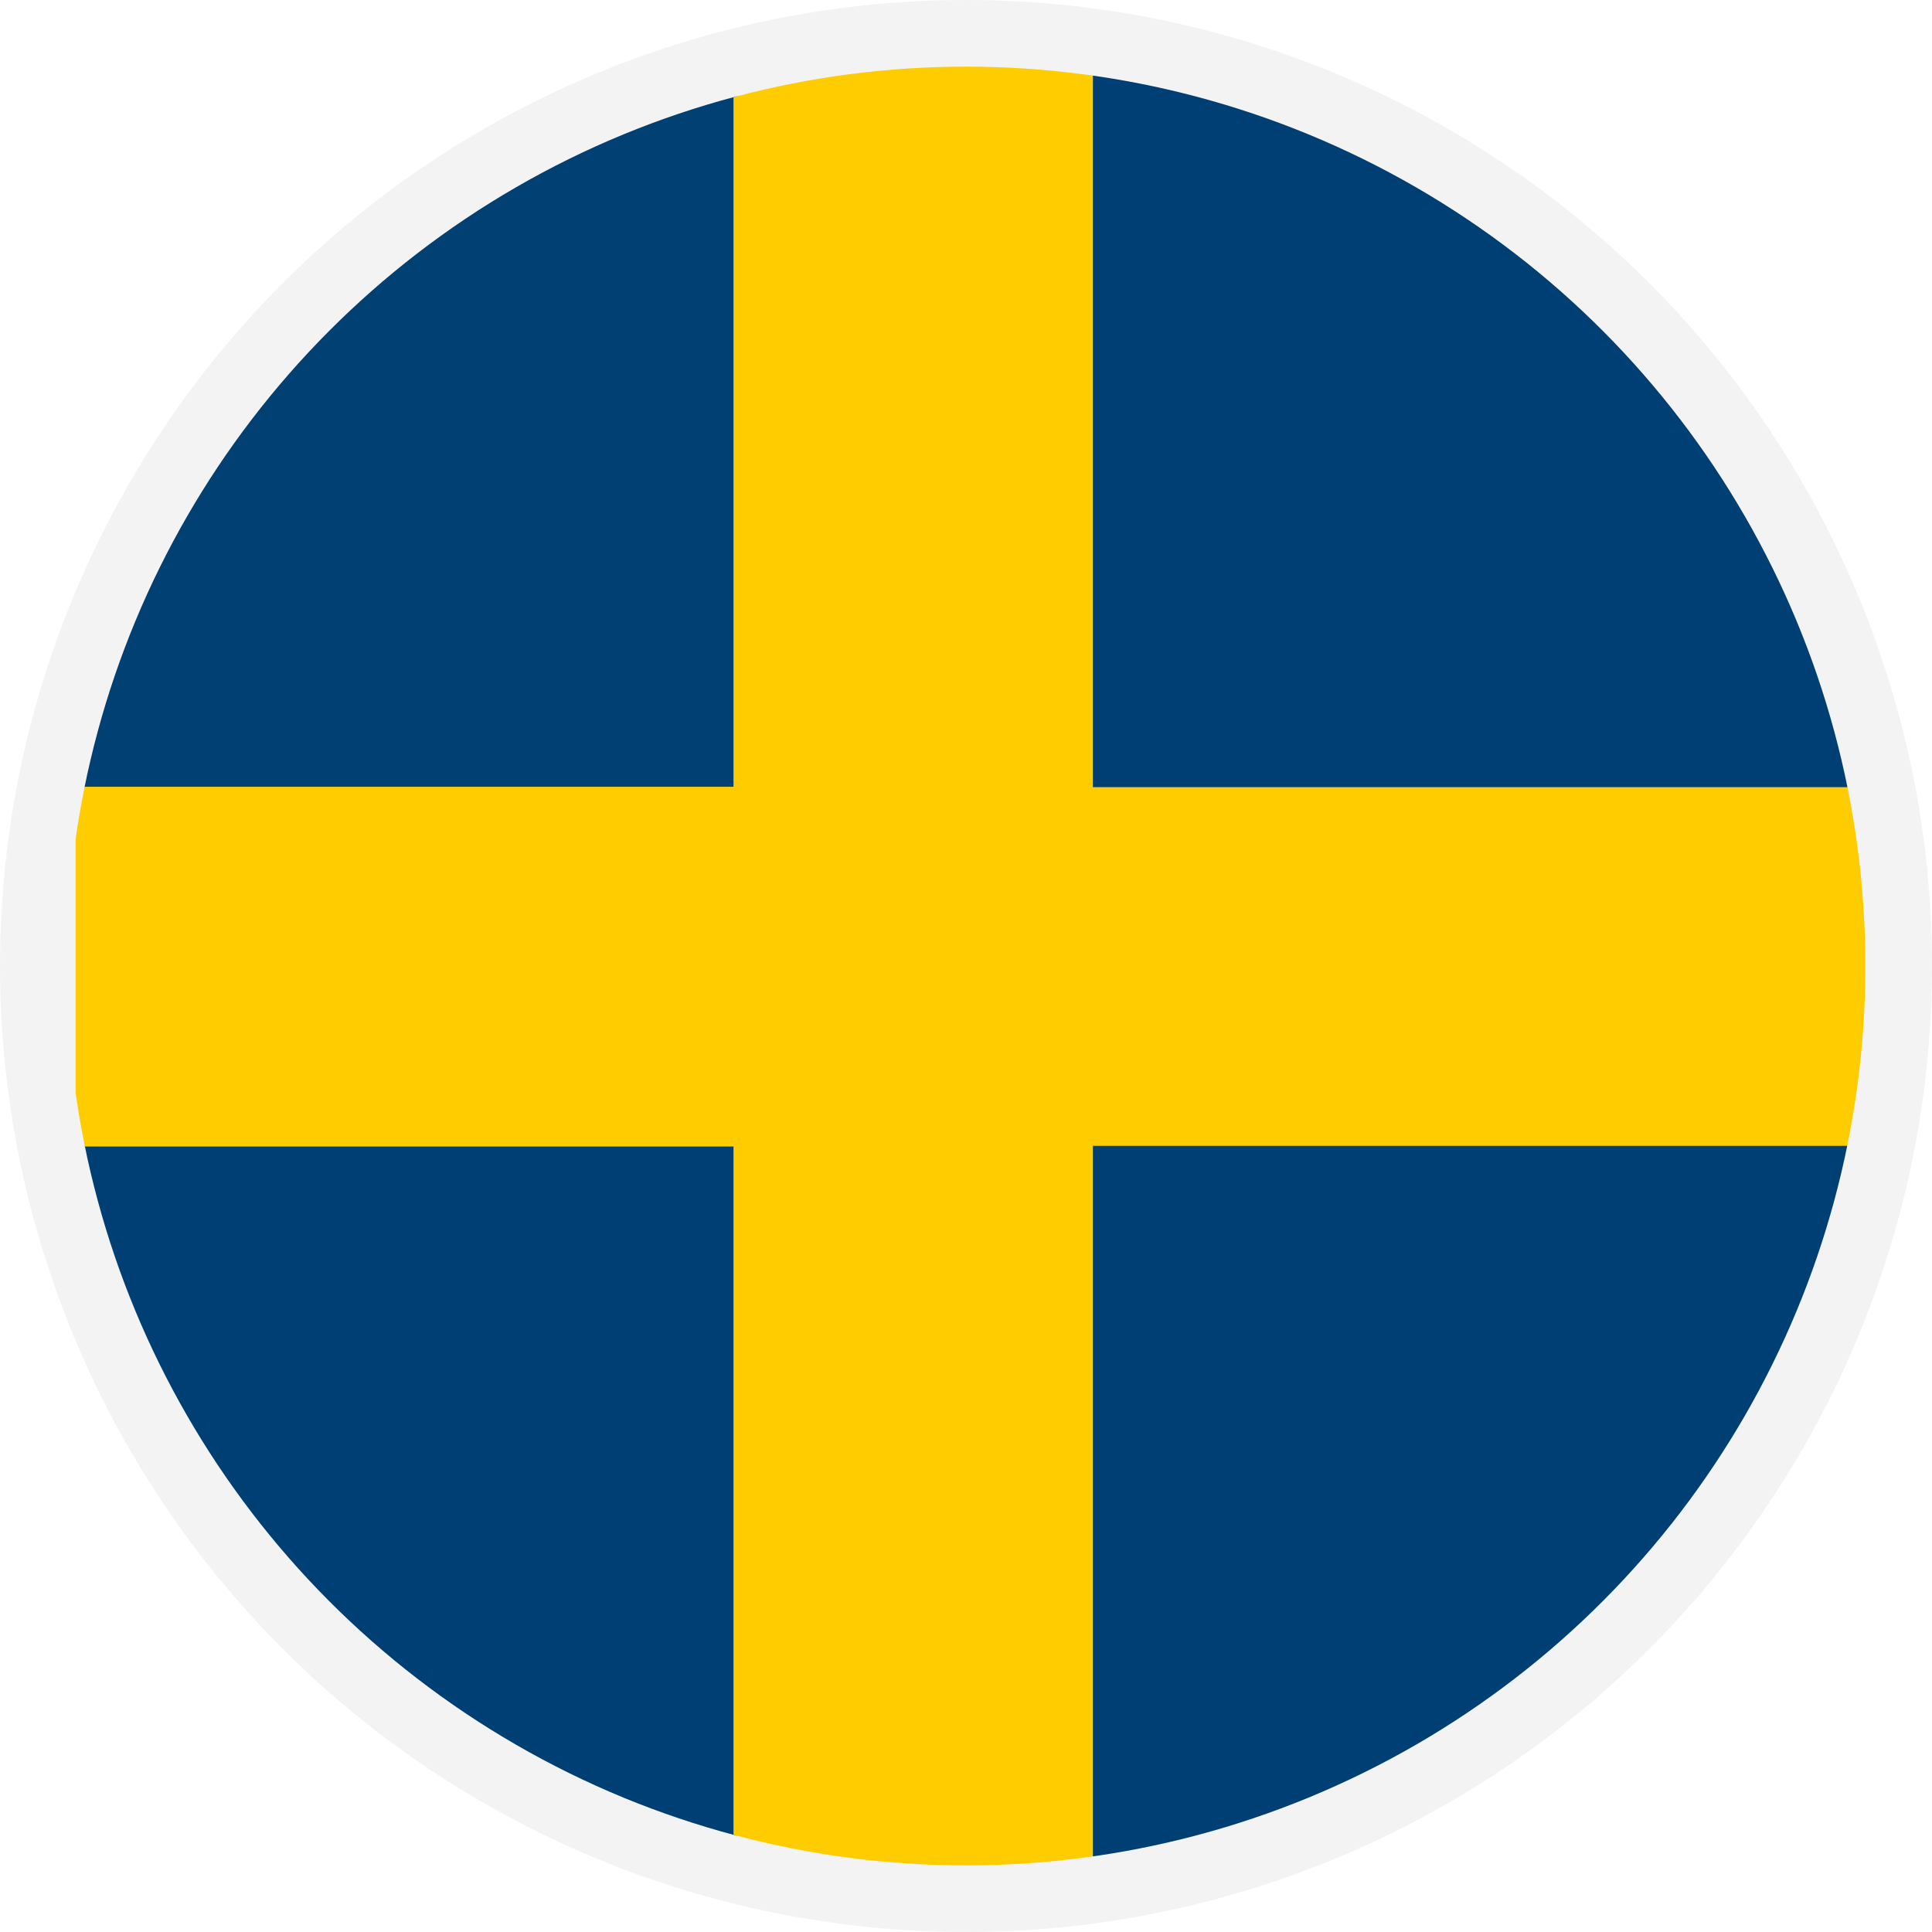 <svg xmlns="http://www.w3.org/2000/svg" xmlns:xlink="http://www.w3.org/1999/xlink" width="29" height="29" viewBox="0 0 29 29">
  <defs>
    <clipPath id="clip-path">
      <ellipse id="Ellipse_21" data-name="Ellipse 21" cx="13.5" cy="13.5" rx="13.5" ry="13.5" fill="#fff" stroke="#707070" stroke-width="1"/>
    </clipPath>
    <clipPath id="clip-path-2">
      <rect id="rect15335" width="36" height="27" transform="translate(-2.817 0)" fill="rgba(0,0,0,0.67)"/>
    </clipPath>
  </defs>
  <g id="SEK" transform="translate(-426 -569)">
    <circle id="Ellipse_62" data-name="Ellipse 62" cx="14.5" cy="14.5" r="14.5" transform="translate(426 569)" opacity="0.05"/>
    <g id="Mask_Group_17" data-name="Mask Group 17" transform="translate(427 570)" clip-path="url(#clip-path)">
      <g id="swe" transform="translate(2.952 0)" clip-path="url(#clip-path-2)">
        <g id="g558" transform="translate(-39.305 -51.125)">
          <rect id="rect552" width="13.5" height="10.8" transform="translate(32.918 51.141)" fill="#004073"/>
          <rect id="rect553" width="13.5" height="10.8" transform="translate(32.918 67.324)" fill="#003f73"/>
          <rect id="rect554" width="13.5" height="5.4" transform="translate(32.918 61.935)" fill="#fc0"/>
          <rect id="rect556" width="5.4" height="27" transform="translate(46.363 51.125)" fill="#fc0"/>
          <rect id="rect557" width="24.3" height="5.4" transform="translate(51.591 61.936)" fill="#fc0"/>
          <rect id="rect558" width="24.3" height="10.8" transform="translate(51.758 67.325)" fill="#003f73"/>
          <rect id="rect559" width="24.3" height="10.8" transform="translate(51.758 51.141)" fill="#003f73"/>
        </g>
      </g>
    </g>
  </g>
</svg>
